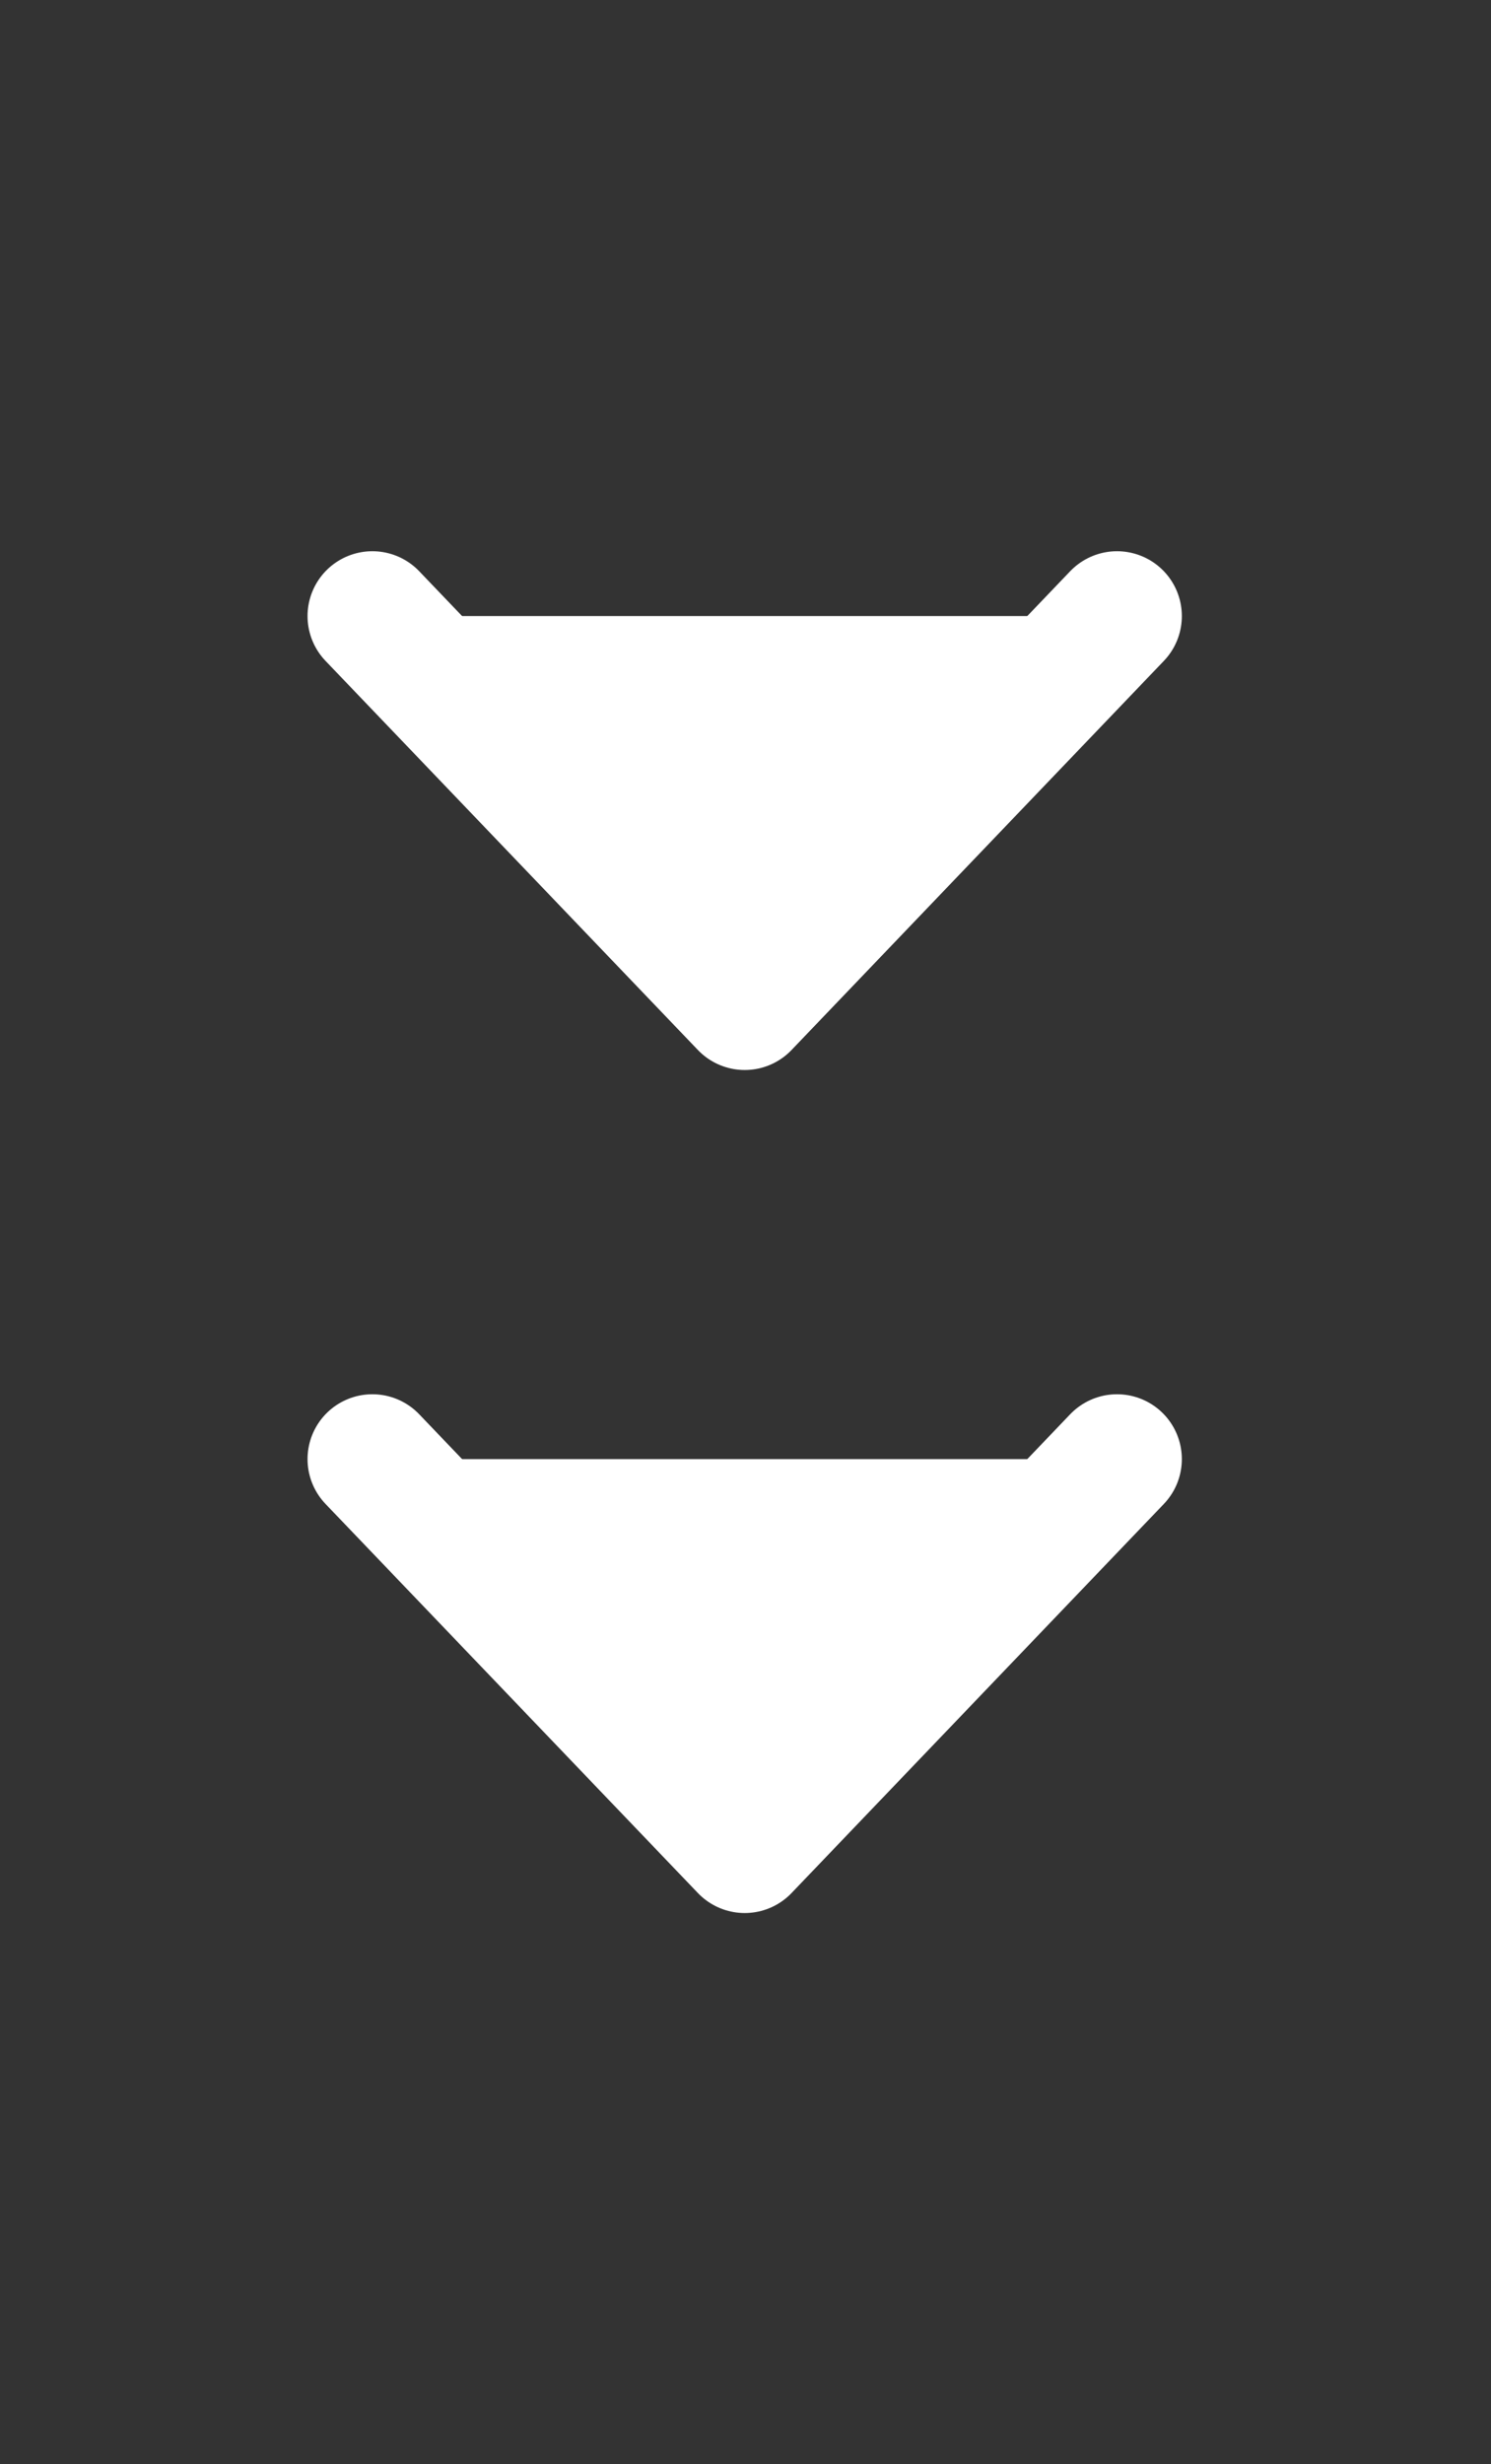 <svg width="23" height="38" viewBox="0 0 23 38" fill="none" xmlns="http://www.w3.org/2000/svg">
<rect x="0" y="0" width="23" height="38" fill="#333333" stroke="none"/>
<path d="M5.744 22.5L11.488 28.5L17.231 22.5" fill="white"/>
<path d="M5.744 22.5L11.488 28.5L17.231 22.5" stroke="white" stroke-width="2" stroke-linecap="round" stroke-linejoin="round"/>
<path d="M5.744 9.5L11.488 15.5L17.231 9.5" fill="white"/>
<path d="M5.744 9.5L11.488 15.5L17.231 9.5" stroke="white" stroke-width="2" stroke-linecap="round" stroke-linejoin="round"/>
</svg>
